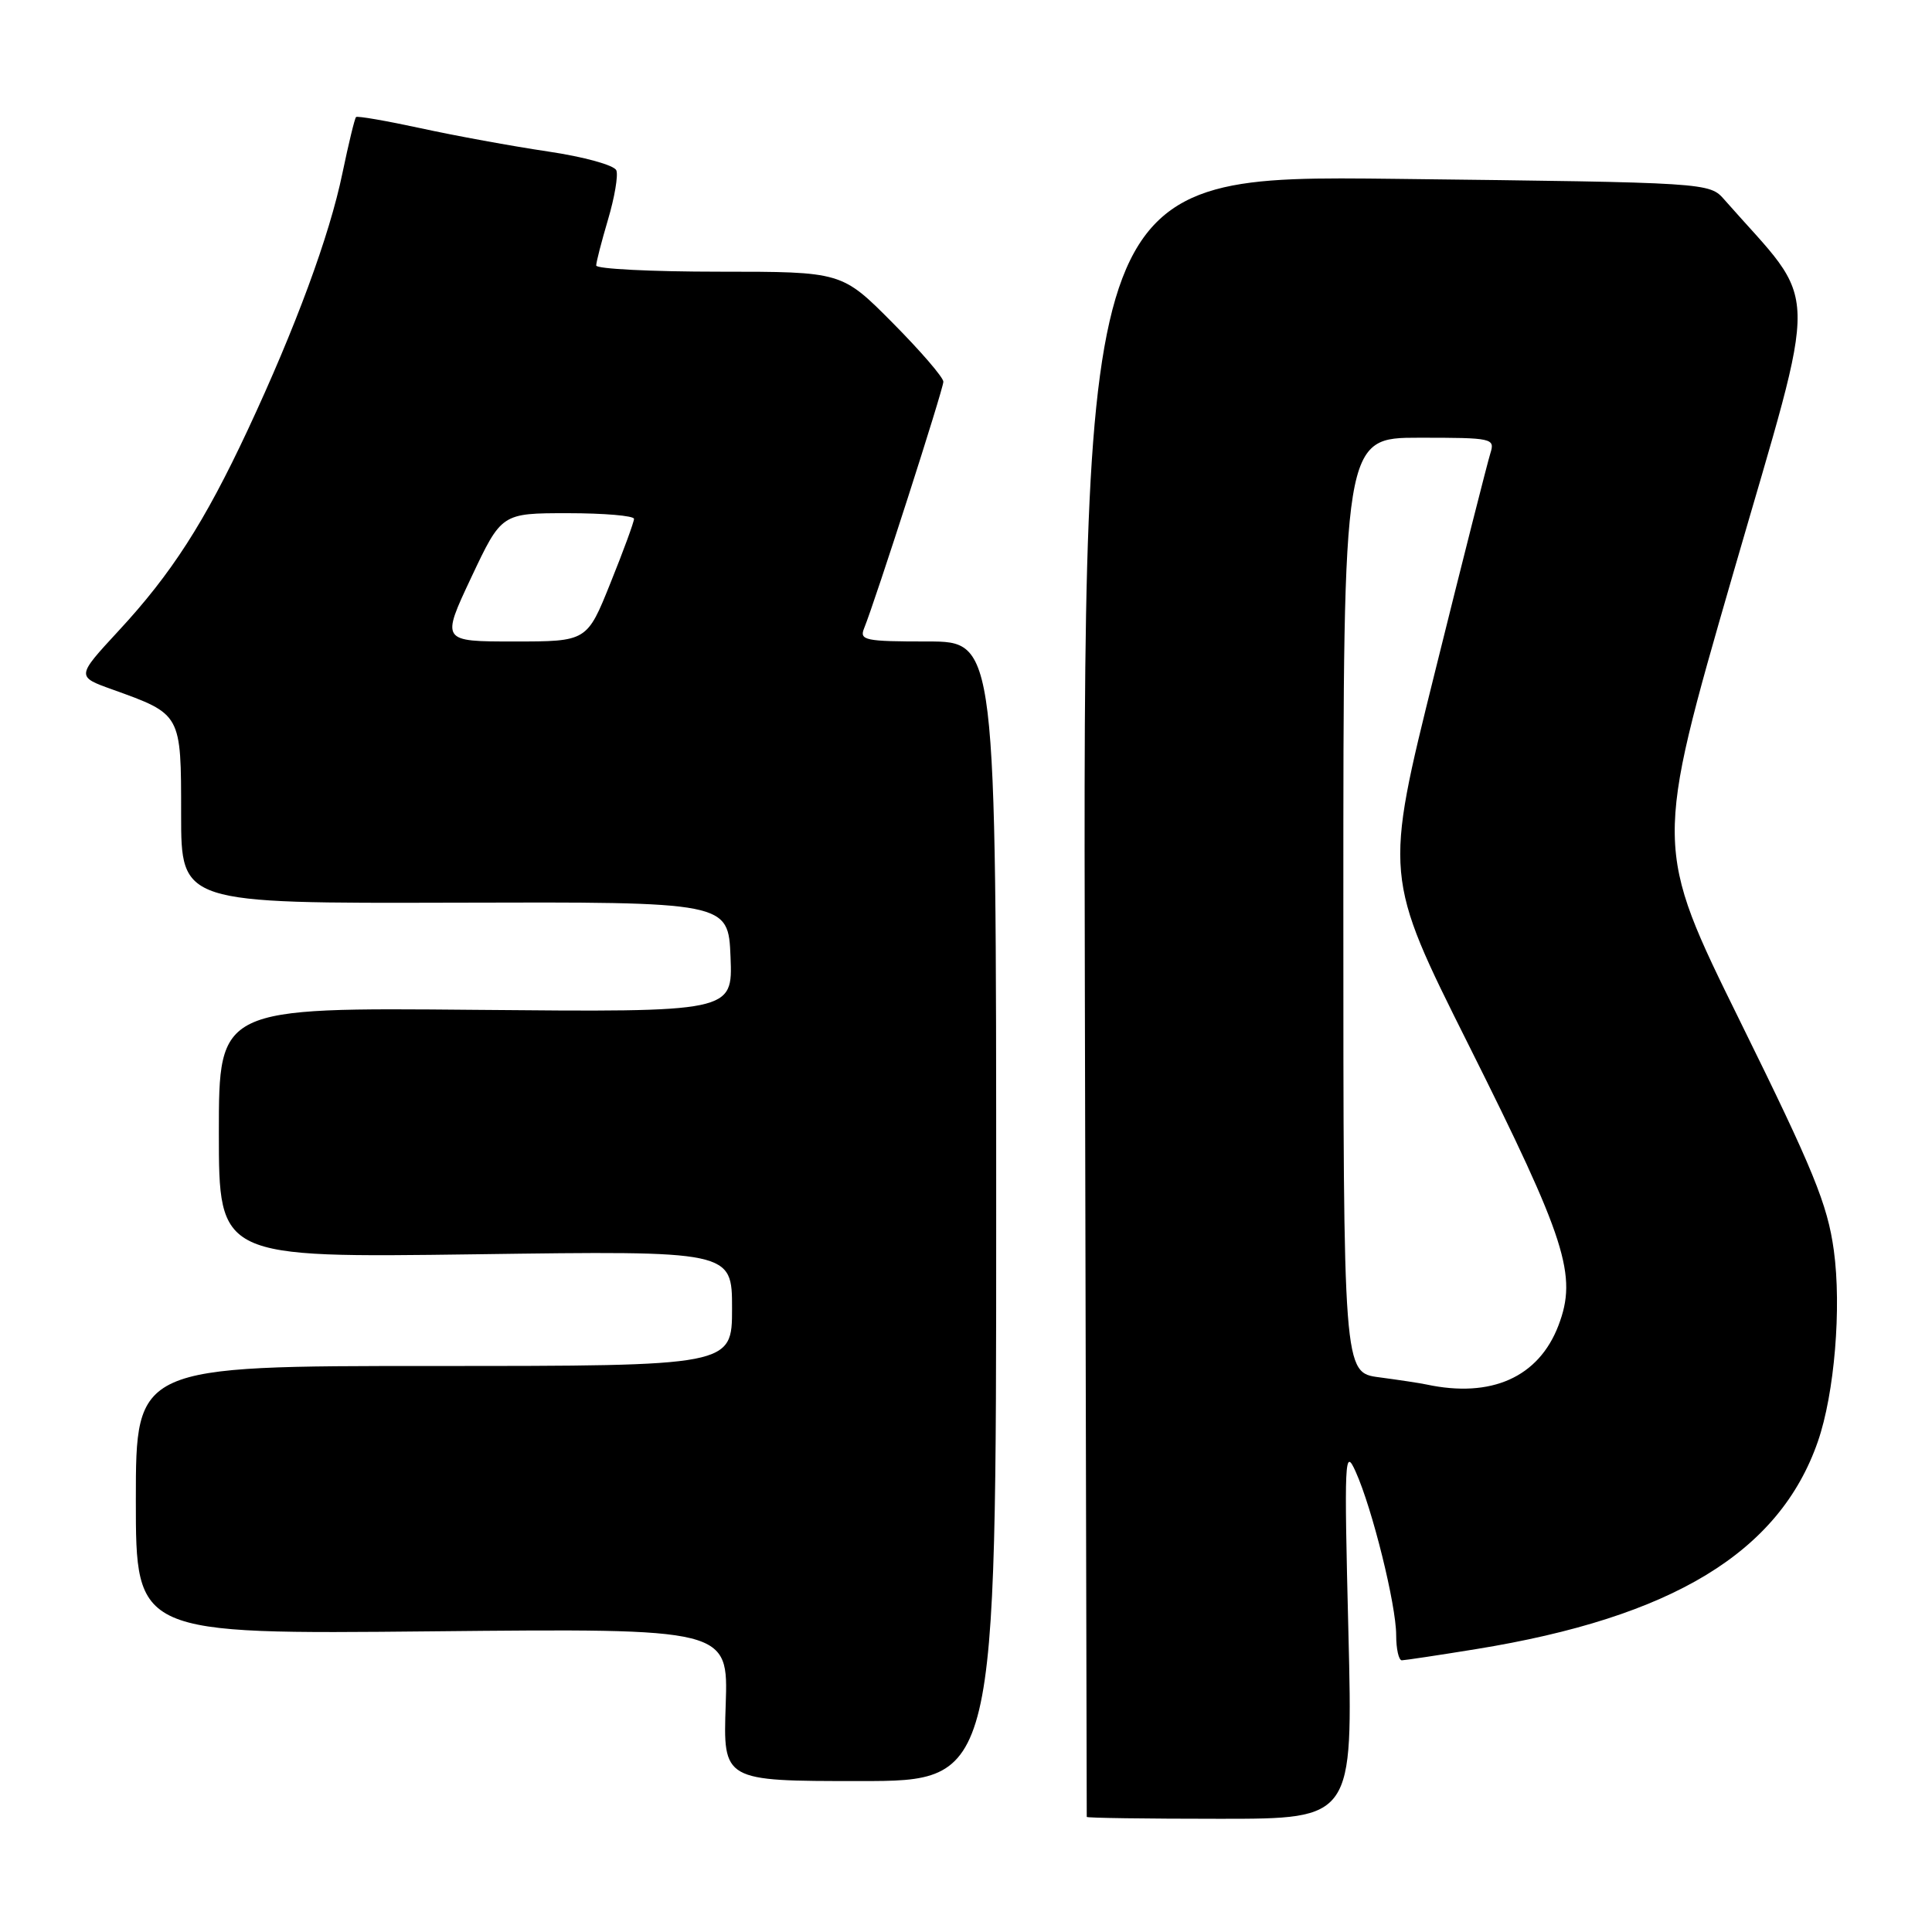 <?xml version="1.0" encoding="UTF-8" standalone="no"?>
<!DOCTYPE svg PUBLIC "-//W3C//DTD SVG 1.1//EN" "http://www.w3.org/Graphics/SVG/1.1/DTD/svg11.dtd" >
<svg xmlns="http://www.w3.org/2000/svg" xmlns:xlink="http://www.w3.org/1999/xlink" version="1.1" viewBox="0 0 256 256">
 <g >
 <path fill="currentColor"
d=" M 178.67 216.25 C 178.10 193.20 178.17 191.74 179.63 195.00 C 181.84 199.90 185.00 212.66 185.00 216.66 C 185.00 218.50 185.34 220.00 185.75 220.00 C 186.16 219.99 190.58 219.33 195.56 218.52 C 221.61 214.30 235.79 205.69 240.88 191.00 C 243.08 184.65 244.03 173.26 242.99 165.67 C 242.15 159.57 240.30 155.05 230.59 135.36 C 219.18 112.21 219.18 112.21 229.64 76.03 C 241.17 36.17 241.28 41.01 228.50 26.47 C 226.50 24.19 226.50 24.19 185.00 23.70 C 143.50 23.22 143.50 23.22 143.75 131.86 C 143.88 191.61 144.00 240.61 144.00 240.75 C 144.00 240.89 151.94 241.00 161.64 241.00 C 179.28 241.00 179.28 241.00 178.67 216.25 Z  M 132.00 160.50 C 132.00 85.00 132.00 85.00 122.89 85.00 C 114.61 85.00 113.85 84.84 114.50 83.25 C 115.99 79.59 125.00 51.56 125.00 50.58 C 125.00 50.01 121.97 46.50 118.28 42.78 C 111.55 36.00 111.55 36.00 95.28 36.00 C 86.32 36.00 79.00 35.63 79.00 35.18 C 79.00 34.73 79.71 31.99 80.57 29.08 C 81.43 26.18 81.93 23.25 81.67 22.58 C 81.41 21.89 77.38 20.78 72.59 20.07 C 67.86 19.37 60.27 17.98 55.74 16.99 C 51.21 16.01 47.35 15.34 47.18 15.51 C 47.00 15.67 46.19 19.03 45.37 22.96 C 43.67 31.21 39.16 43.43 32.80 57.03 C 27.10 69.21 22.72 76.03 15.71 83.59 C 10.11 89.65 10.11 89.65 14.89 91.36 C 24.06 94.66 24.00 94.54 24.00 107.91 C 24.00 119.71 24.00 119.71 60.25 119.61 C 96.50 119.50 96.50 119.50 96.80 126.81 C 97.09 134.12 97.09 134.12 63.04 133.81 C 29.00 133.50 29.00 133.50 29.00 150.08 C 29.00 166.66 29.00 166.66 63.00 166.20 C 97.00 165.73 97.00 165.73 97.00 173.37 C 97.00 181.00 97.00 181.00 57.50 181.00 C 18.00 181.00 18.00 181.00 18.00 198.77 C 18.00 216.55 18.00 216.55 57.25 216.16 C 96.50 215.77 96.50 215.77 96.16 225.88 C 95.81 236.00 95.81 236.00 113.91 236.00 C 132.00 236.00 132.00 236.00 132.00 160.50 Z  M 189.00 183.45 C 188.18 183.27 185.36 182.85 182.75 182.50 C 178.00 181.88 178.00 181.88 178.00 119.94 C 178.00 58.00 178.00 58.00 188.07 58.00 C 197.79 58.00 198.11 58.07 197.48 60.07 C 197.12 61.21 193.80 74.28 190.12 89.12 C 183.41 116.10 183.41 116.10 194.57 138.40 C 207.56 164.36 209.04 168.99 206.50 175.64 C 203.88 182.49 197.61 185.29 189.00 183.45 Z  M 62.45 76.50 C 66.46 68.00 66.46 68.00 75.23 68.00 C 80.05 68.00 84.00 68.34 84.01 68.75 C 84.01 69.16 82.61 72.99 80.89 77.25 C 77.78 85.00 77.78 85.00 68.11 85.00 C 58.45 85.00 58.45 85.00 62.45 76.50 Z "/>
</g>
</svg>
